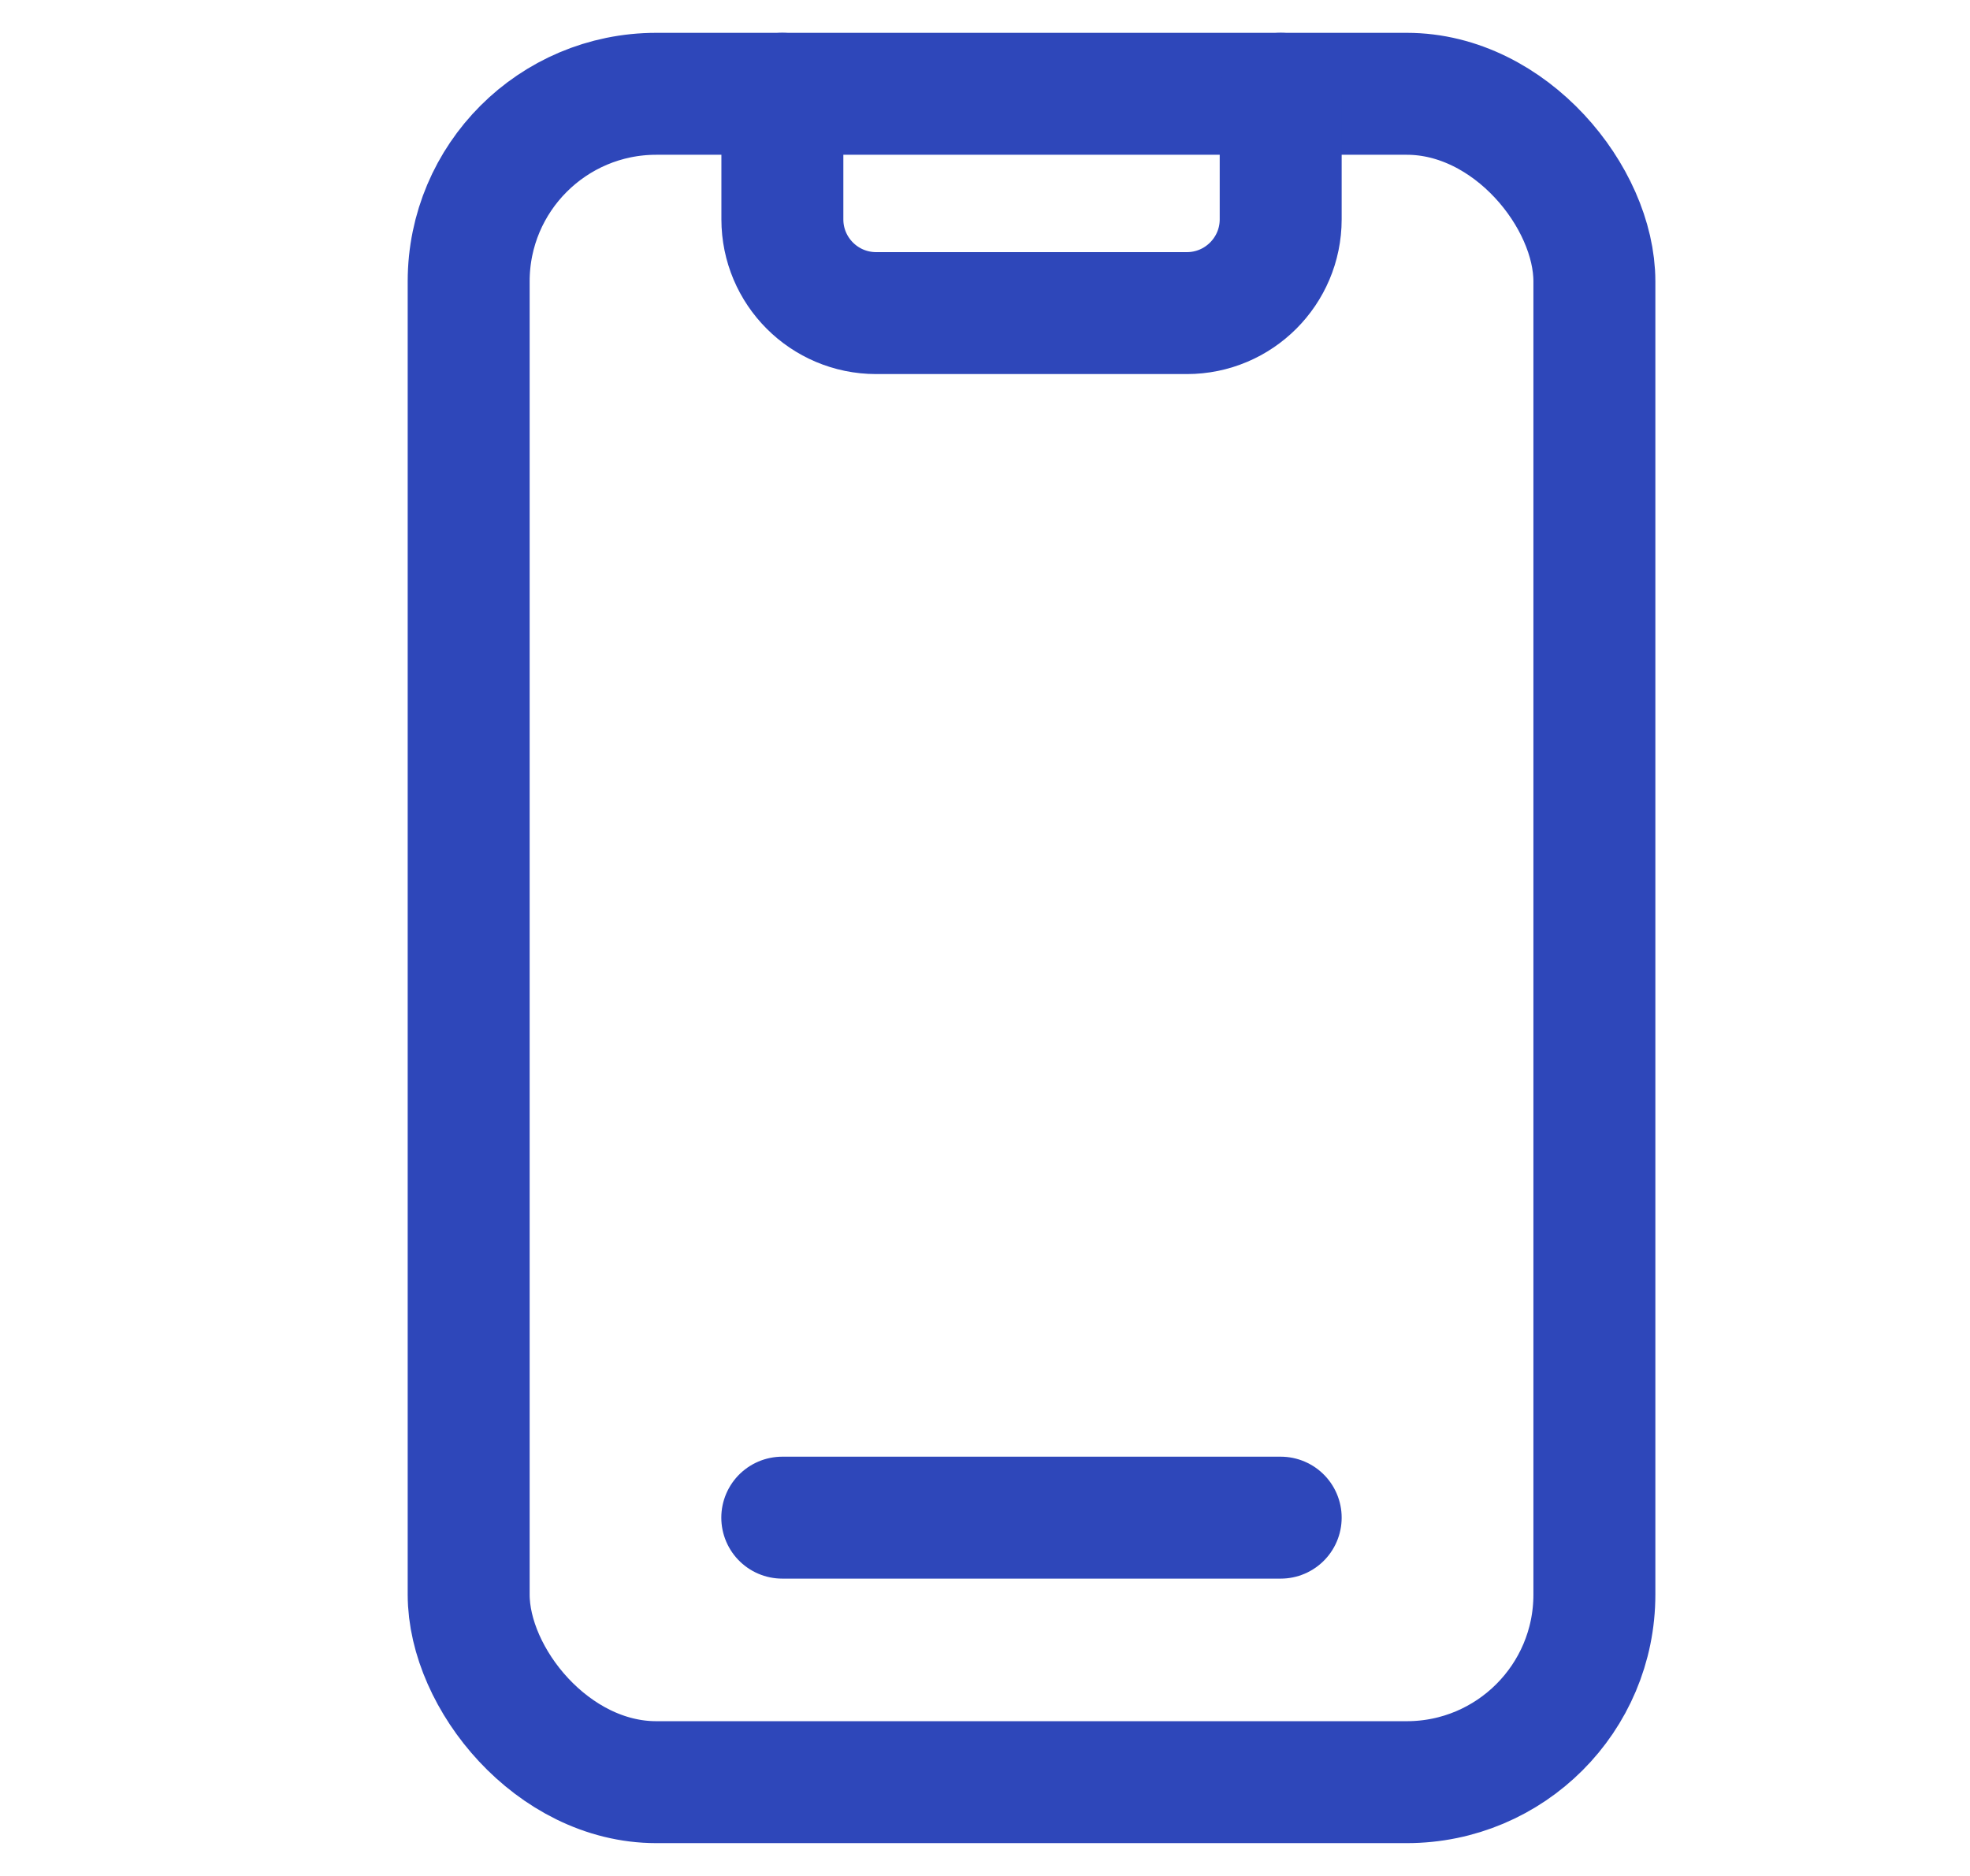 <svg width="21" height="20" viewBox="0 0 21 20" fill="none" xmlns="http://www.w3.org/2000/svg">
<rect x="4.996" y="1" width="12" height="18" rx="2" stroke="#2E47BA" stroke-width="1.3" stroke-linecap="round"/>
<path d="M8.34 1V2.338C8.34 2.89 8.787 3.338 9.34 3.338H12.652C13.204 3.338 13.652 2.89 13.652 2.338V1" stroke="#2E47BA" stroke-width="1.3" stroke-linecap="round"/>
<path d="M8.339 16.18H13.652" stroke="#2E47BA" stroke-width="1.3" stroke-linecap="round"/>
</svg>
